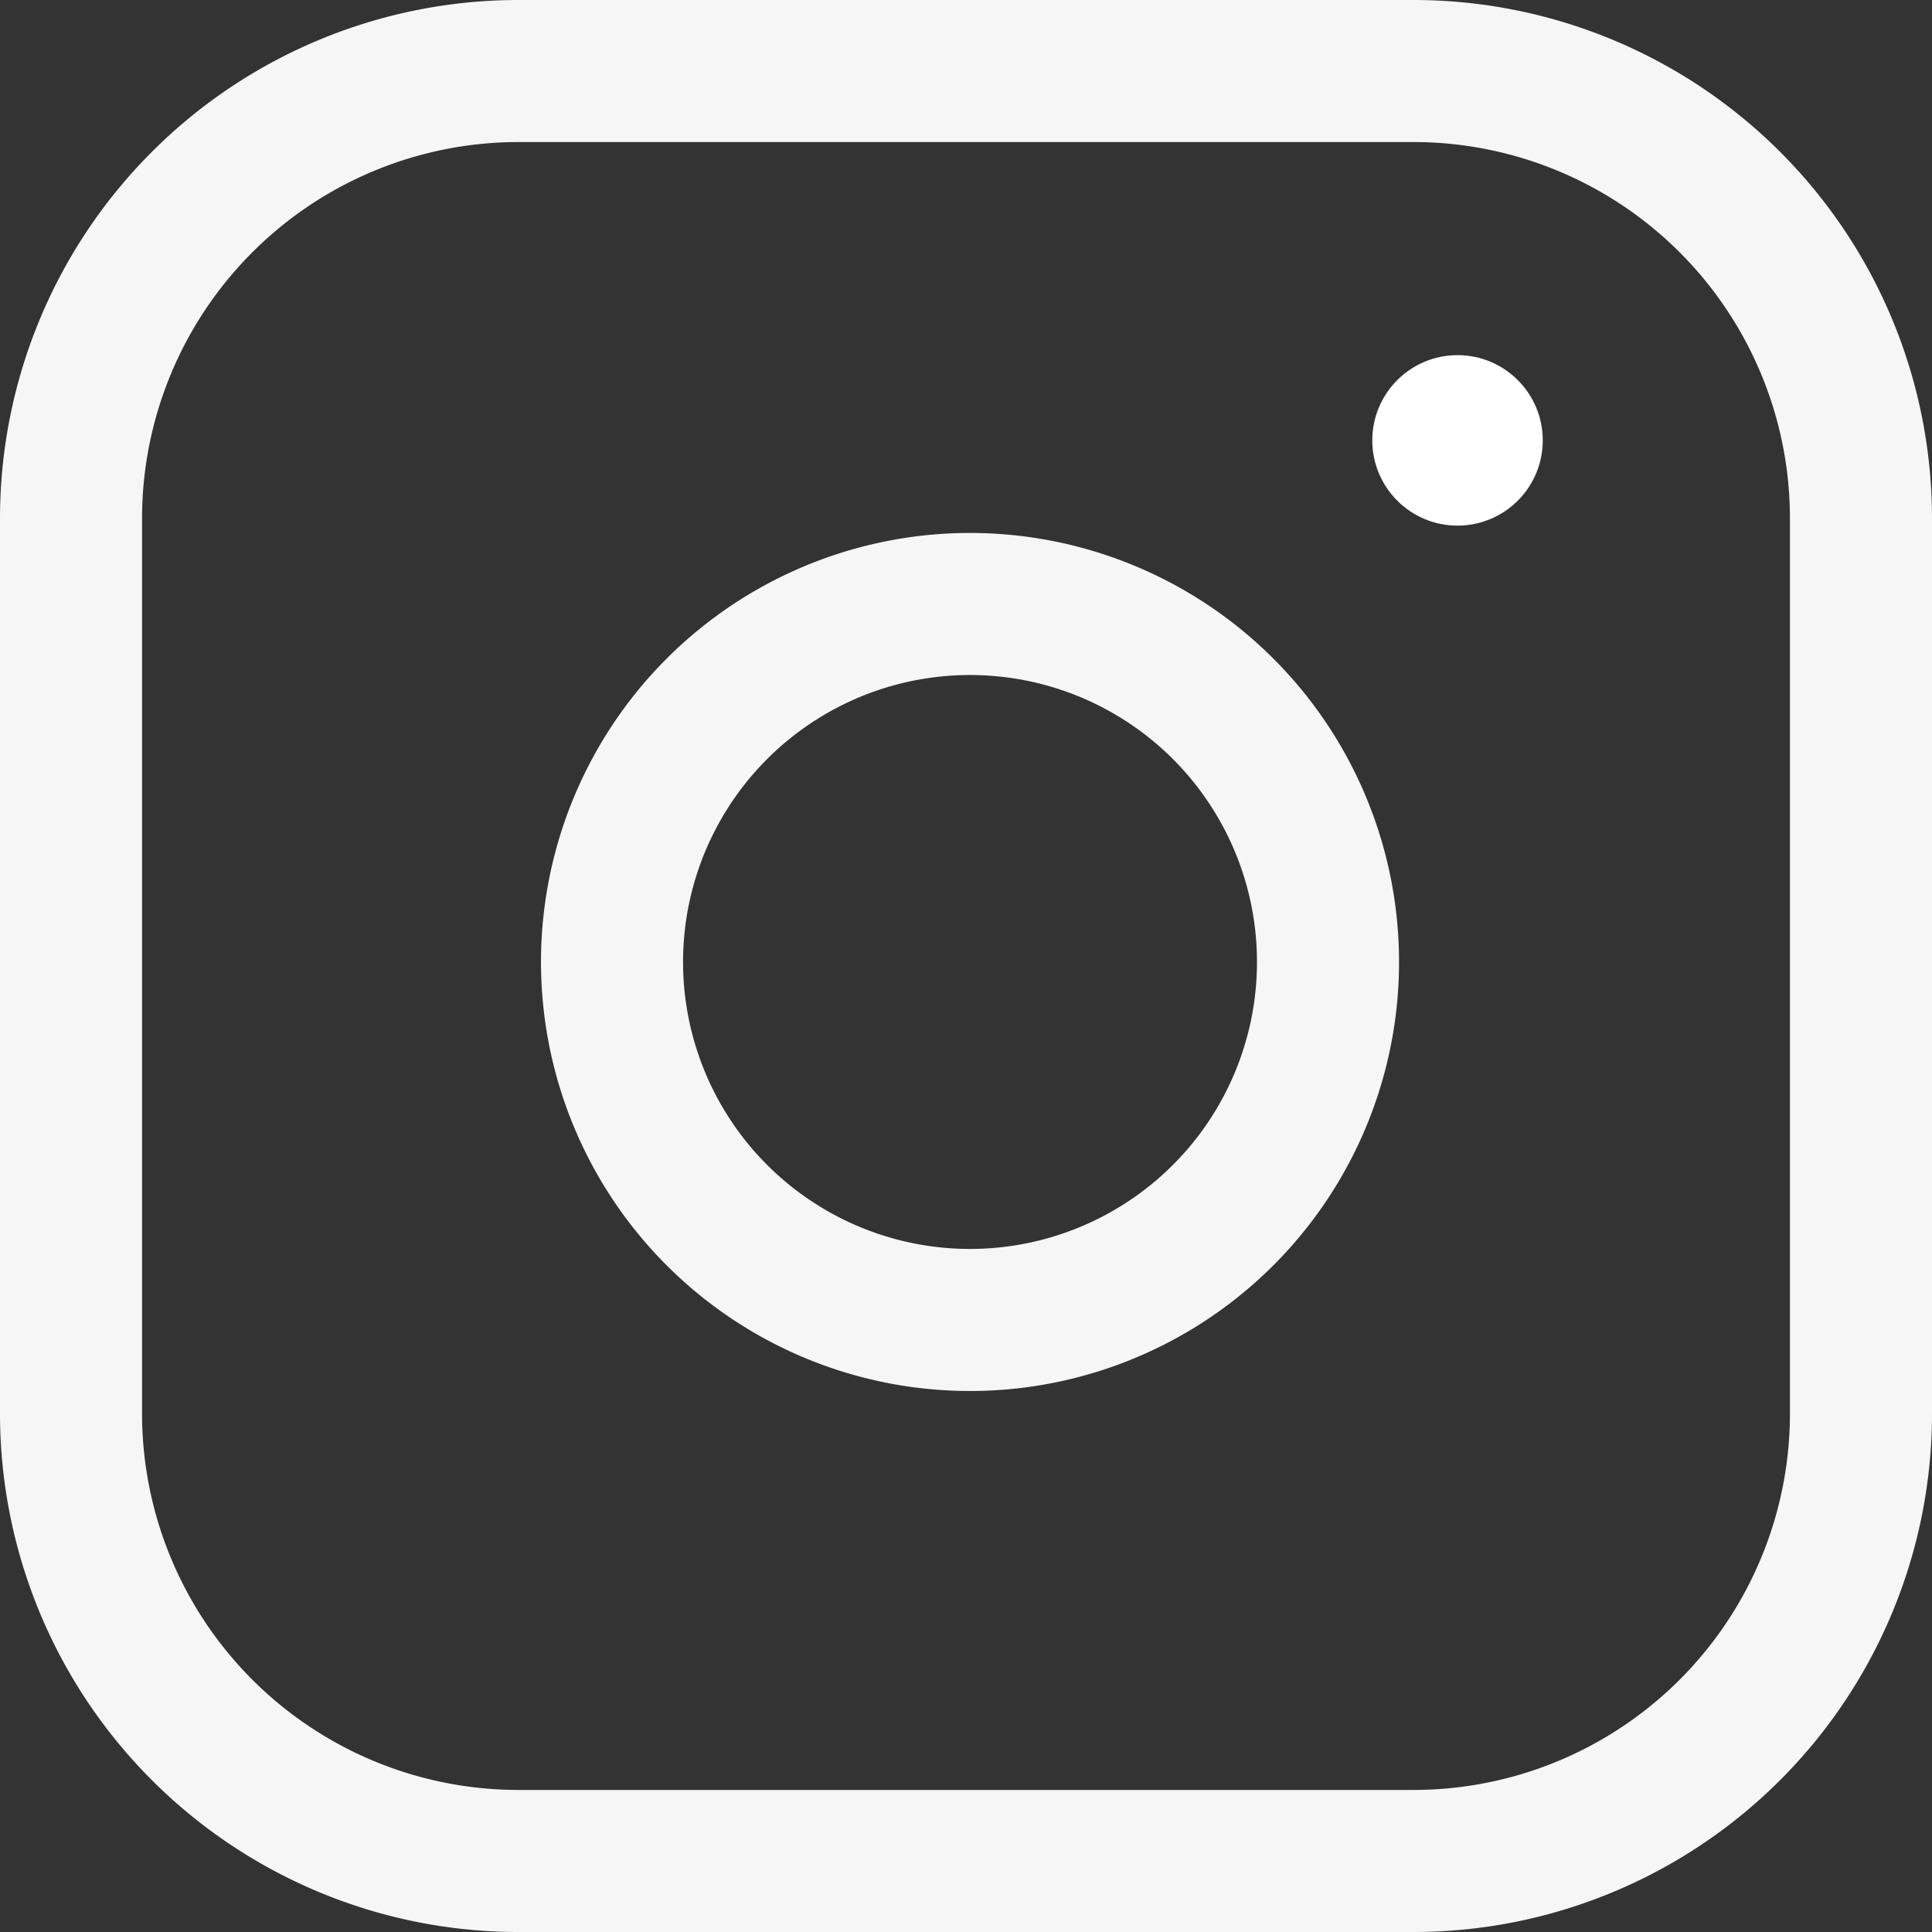 <svg xmlns="http://www.w3.org/2000/svg" width="34" height="34" viewBox="0 0 34 34"><rect x="0" y="0" width="34" height="34" fill="#333333" stroke="none"/><defs><style>.a{fill:none;stroke:#f6f6f6;stroke-linecap:round;stroke-linejoin:round;stroke-width:2.5px;}.b{fill:#fff;}</style></defs><g transform="translate(-1.75 -1.75)"><path class="a" d="M10.875,3h15.75A7.875,7.875,0,0,1,34.5,10.875v15.75A7.875,7.875,0,0,1,26.625,34.5H10.875A7.875,7.875,0,0,1,3,26.625V10.875A7.875,7.875,0,0,1,10.875,3Z" transform="translate(0 0)"/><path class="a" d="M24.6,17.311A6.3,6.3,0,1,1,19.289,12,6.3,6.3,0,0,1,24.6,17.311Z" transform="translate(0.453 0.447)"/><circle class="b" cx="1.5" cy="1.5" r="1.5" transform="translate(25.9 8)"/></g></svg>